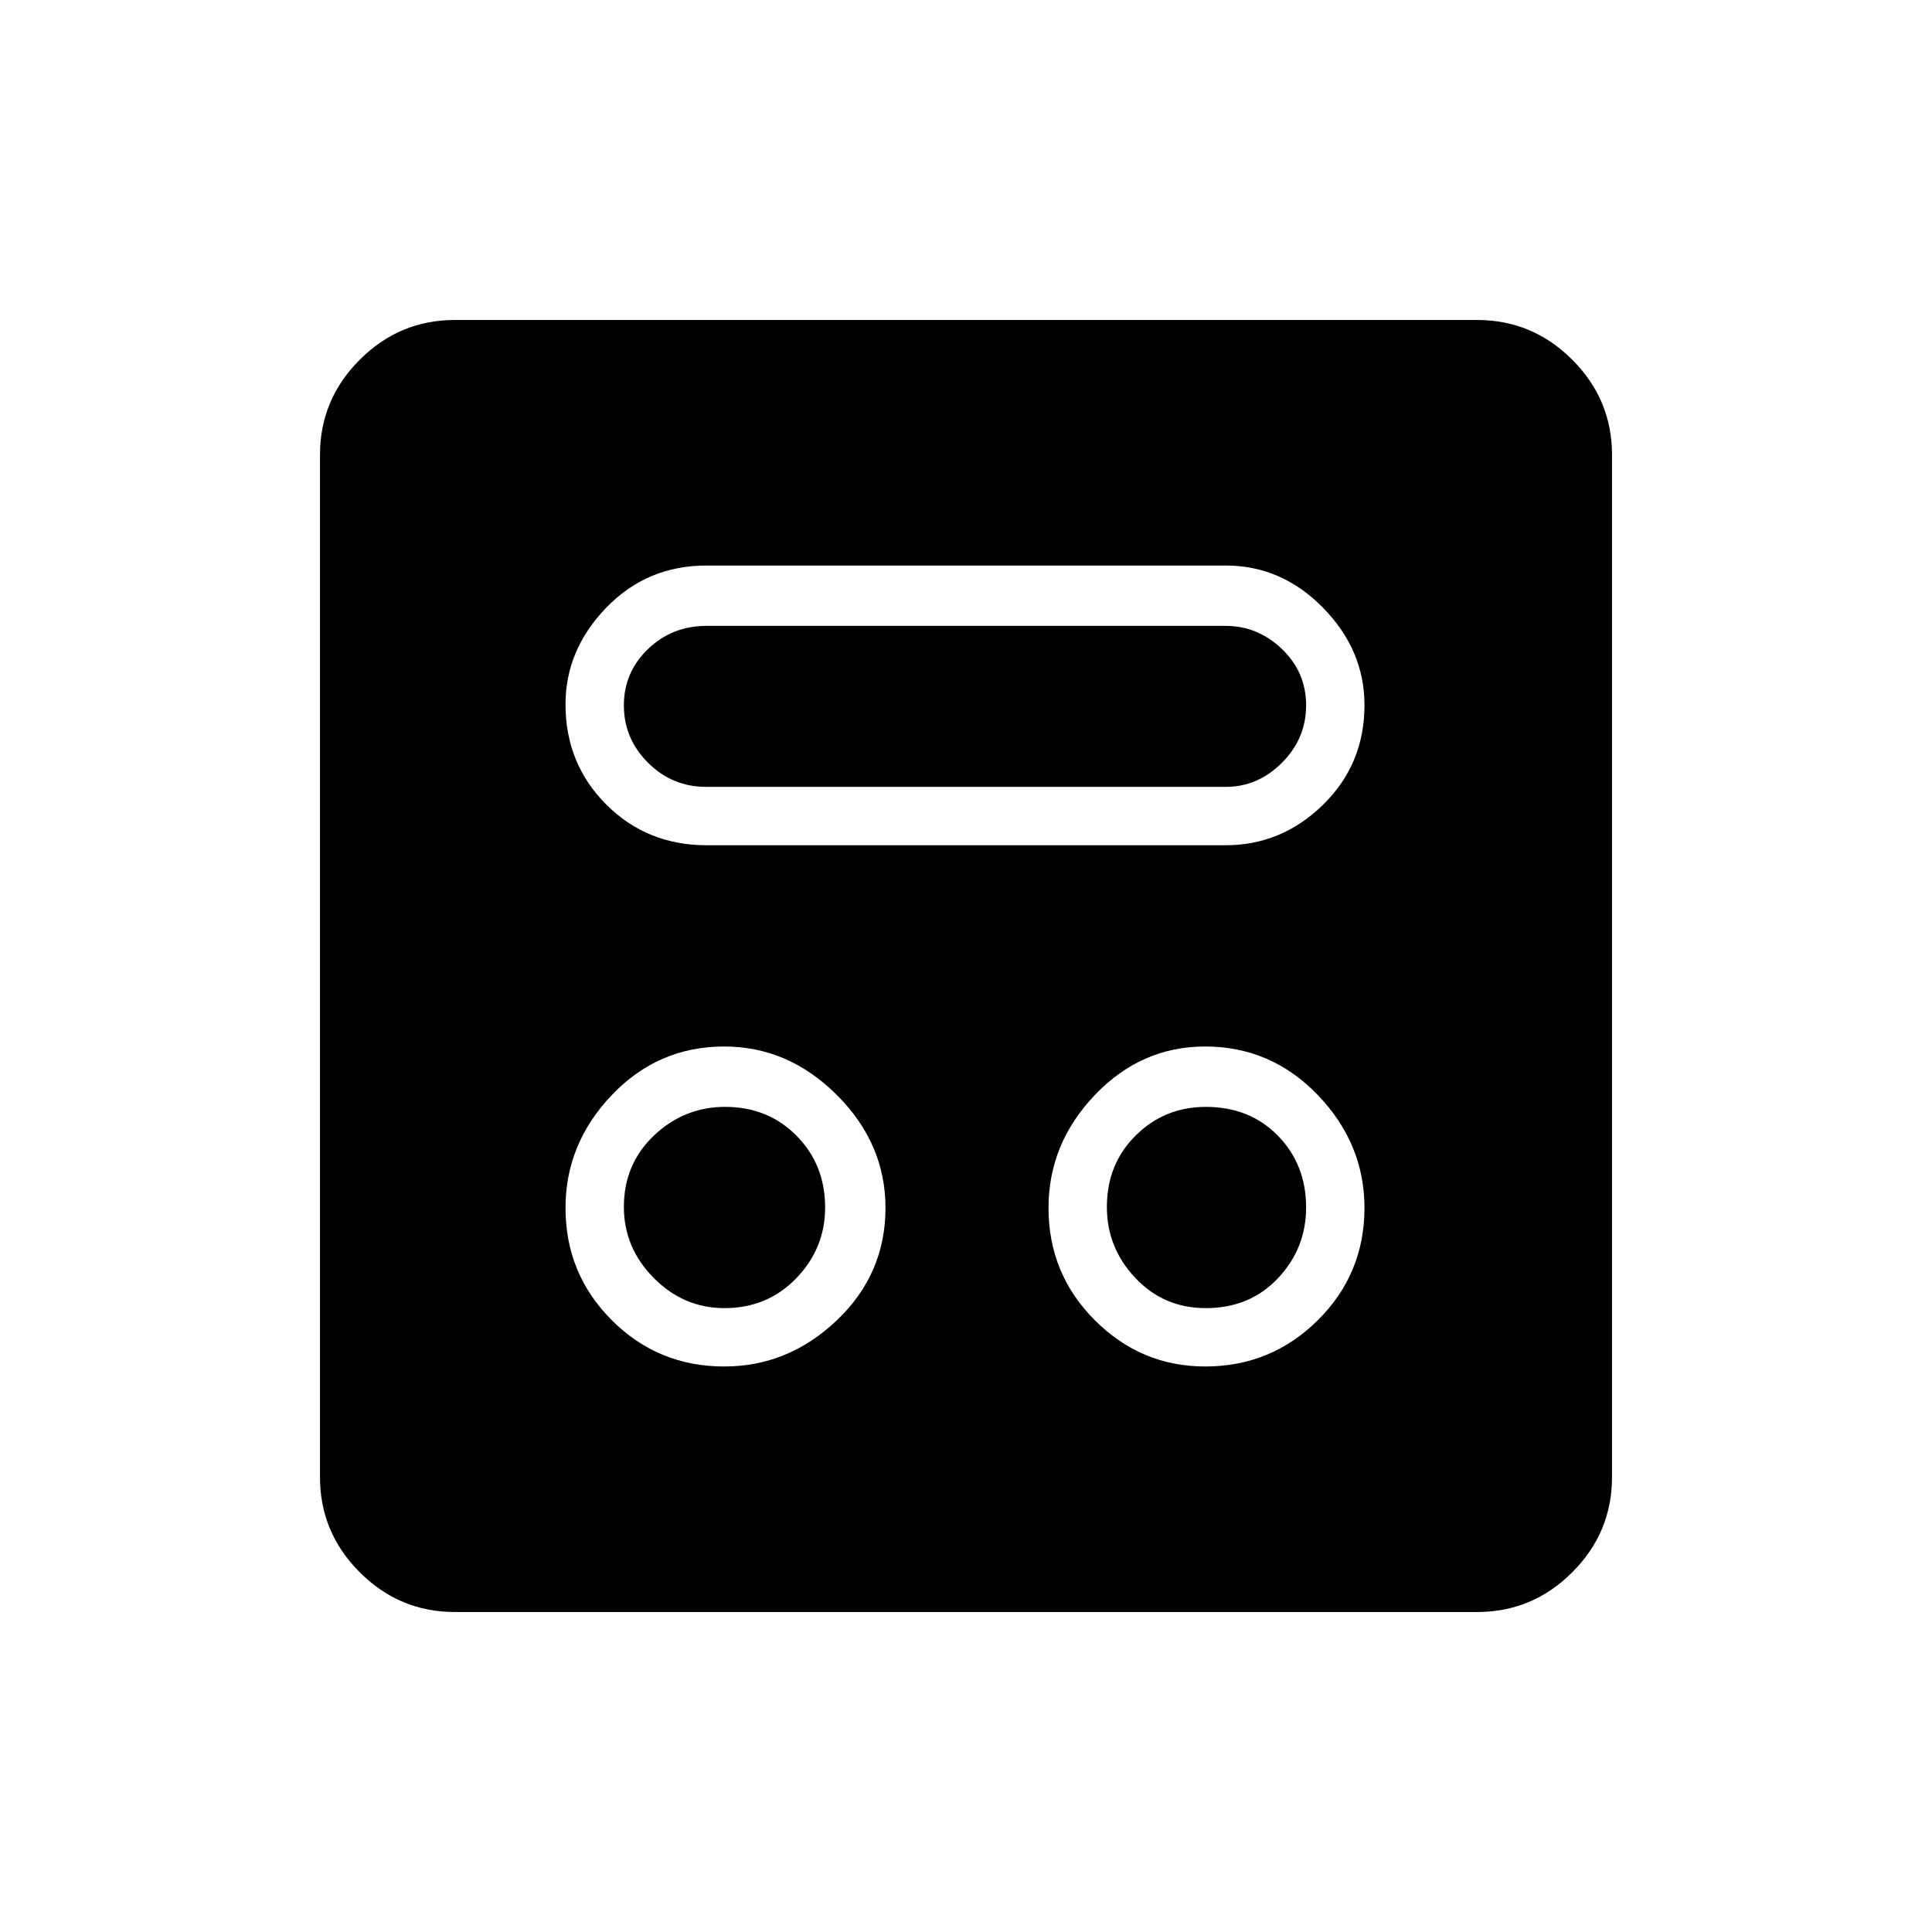 <svg xmlns="http://www.w3.org/2000/svg" height="48" viewBox="0 -960 960 960" width="48"><path d="M359.82-281q31.91 0 56.05-23Q440-327 440-359.82q0-31.91-24.13-56.05Q391.73-440 359.82-440 327-440 304-415.87q-23 24.14-23 56.05Q281-327 304-304t55.82 23Zm239 0q32.82 0 56-23T678-359.82q0-31.91-23.18-56.05-23.18-24.13-56-24.13Q567-440 544-415.87q-23 24.14-23 56.05Q521-327 544-304t54.82 23ZM360-310q-20.31 0-35.16-14.99Q310-339.97 310-360.29q0-21.31 14.99-35.51 14.98-14.2 35.3-14.2 21.31 0 35.51 14.34Q410-381.31 410-360q0 20.31-14.34 35.16Q381.31-310 360-310Zm239.14 0q-20.85 0-35-14.99Q550-339.97 550-360.29q0-21.31 14.34-35.51 14.35-14.2 34.8-14.2Q621-410 635-395.66q14 14.35 14 35.66 0 20.31-14 35.16Q621-310 599.14-310ZM351.13-540H609q27.84 0 48.42-20.13Q678-580.27 678-609.63 678-637 657.42-658q-20.58-21-48.42-21H351.13q-29.65 0-49.89 20.95Q281-637.1 281-610q0 29.52 20.24 49.76T351.13-540Zm-.13-29q-17 0-29-12t-12-28.5q0-16.5 12-28t29-11.5h258q16 0 28 11.5t12 28q0 16.5-12 28.5t-28 12H351ZM226-159q-27.5 0-47.25-19.75T159-226v-508q0-27.5 19.75-47.25T226-801h508q27.5 0 47.25 19.75T801-734v508q0 27.5-19.75 47.25T734-159H226Z"/></svg>